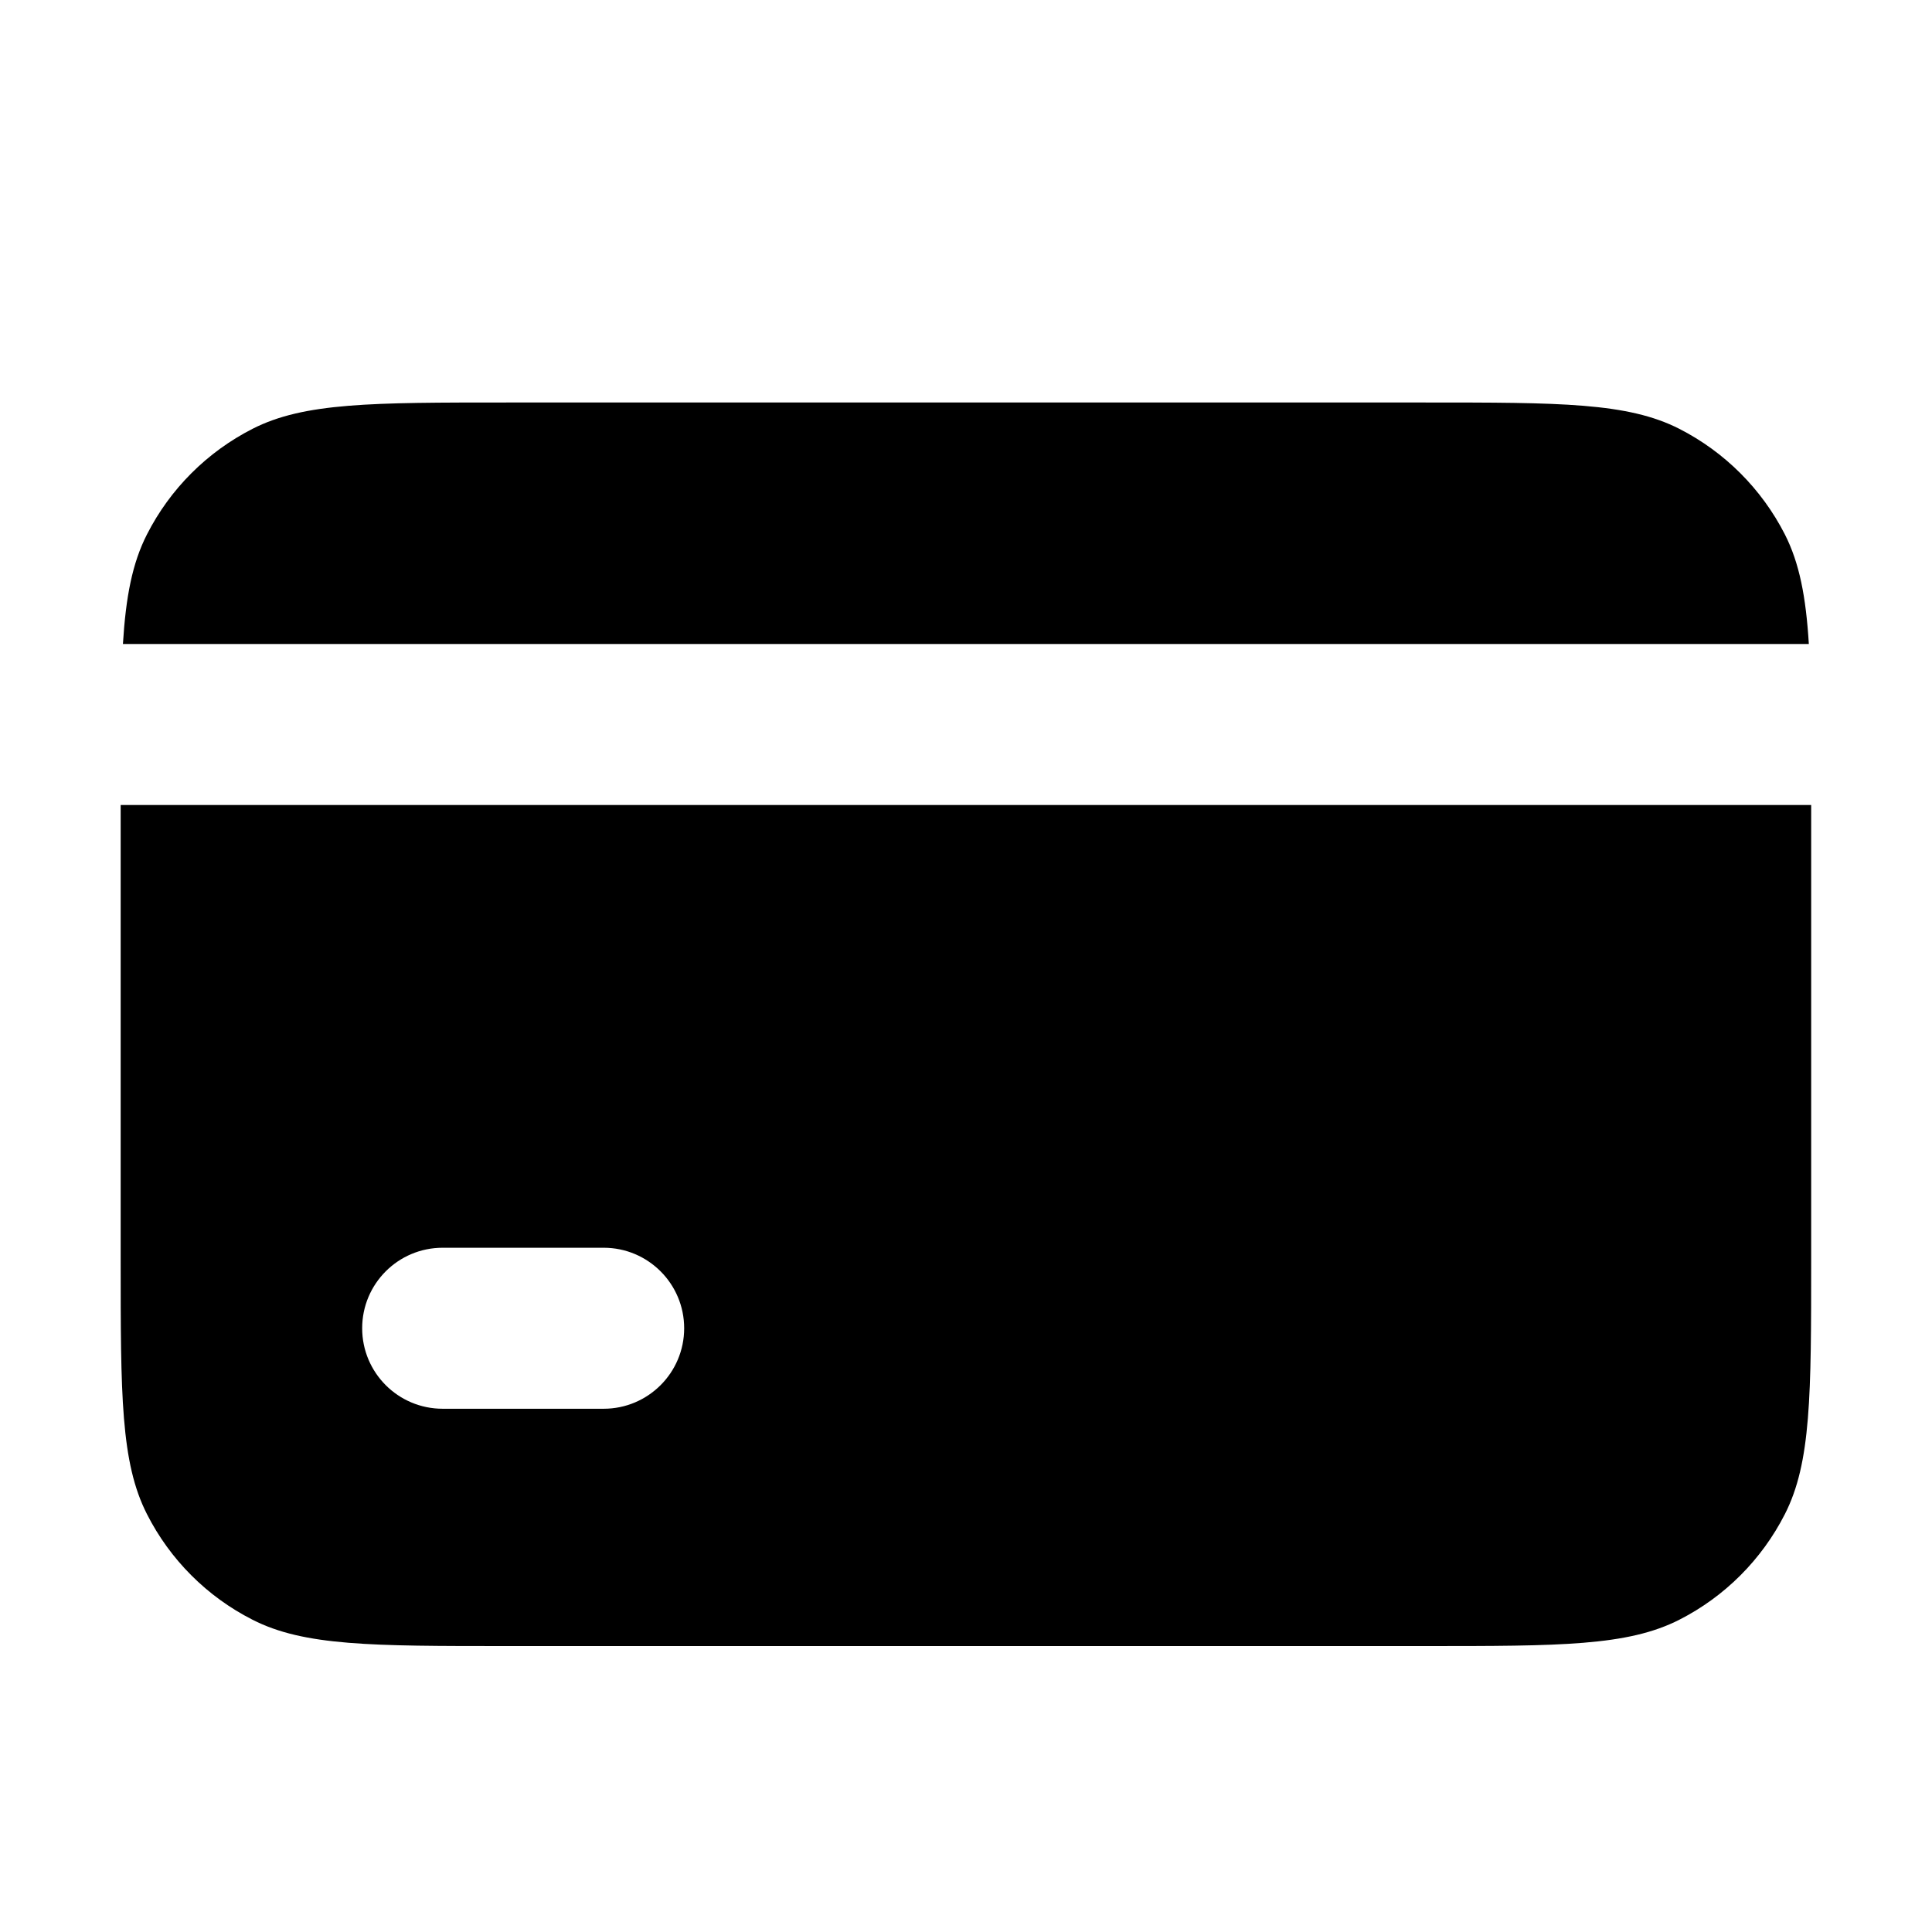 <svg width="24" height="24" viewBox="0 0 24 24" fill="none" xmlns="http://www.w3.org/2000/svg">
<path fill-rule="evenodd" clip-rule="evenodd" d="M1.499 10H22.499V15.648C22.499 17.328 22.499 18.169 22.172 18.81C21.884 19.375 21.425 19.834 20.861 20.121C20.219 20.448 19.379 20.448 17.699 20.448H6.299C4.619 20.448 3.778 20.448 3.137 20.121C2.572 19.834 2.113 19.375 1.826 18.81C1.499 18.169 1.499 17.328 1.499 15.648V10ZM4.499 16.5C4.499 15.948 4.946 15.5 5.499 15.5H7.499C8.051 15.5 8.499 15.948 8.499 16.5C8.499 17.052 8.051 17.5 7.499 17.5H5.499C4.946 17.5 4.499 17.052 4.499 16.5Z" fill="black"/>
<path d="M1.826 6.638C1.644 6.994 1.563 7.412 1.527 8H22.47C22.434 7.412 22.353 6.994 22.172 6.638C21.884 6.074 21.425 5.615 20.861 5.327C20.219 5 19.379 5 17.699 5H6.299C4.619 5 3.778 5 3.137 5.327C2.572 5.615 2.113 6.074 1.826 6.638Z" fill="black"/>
</svg>
